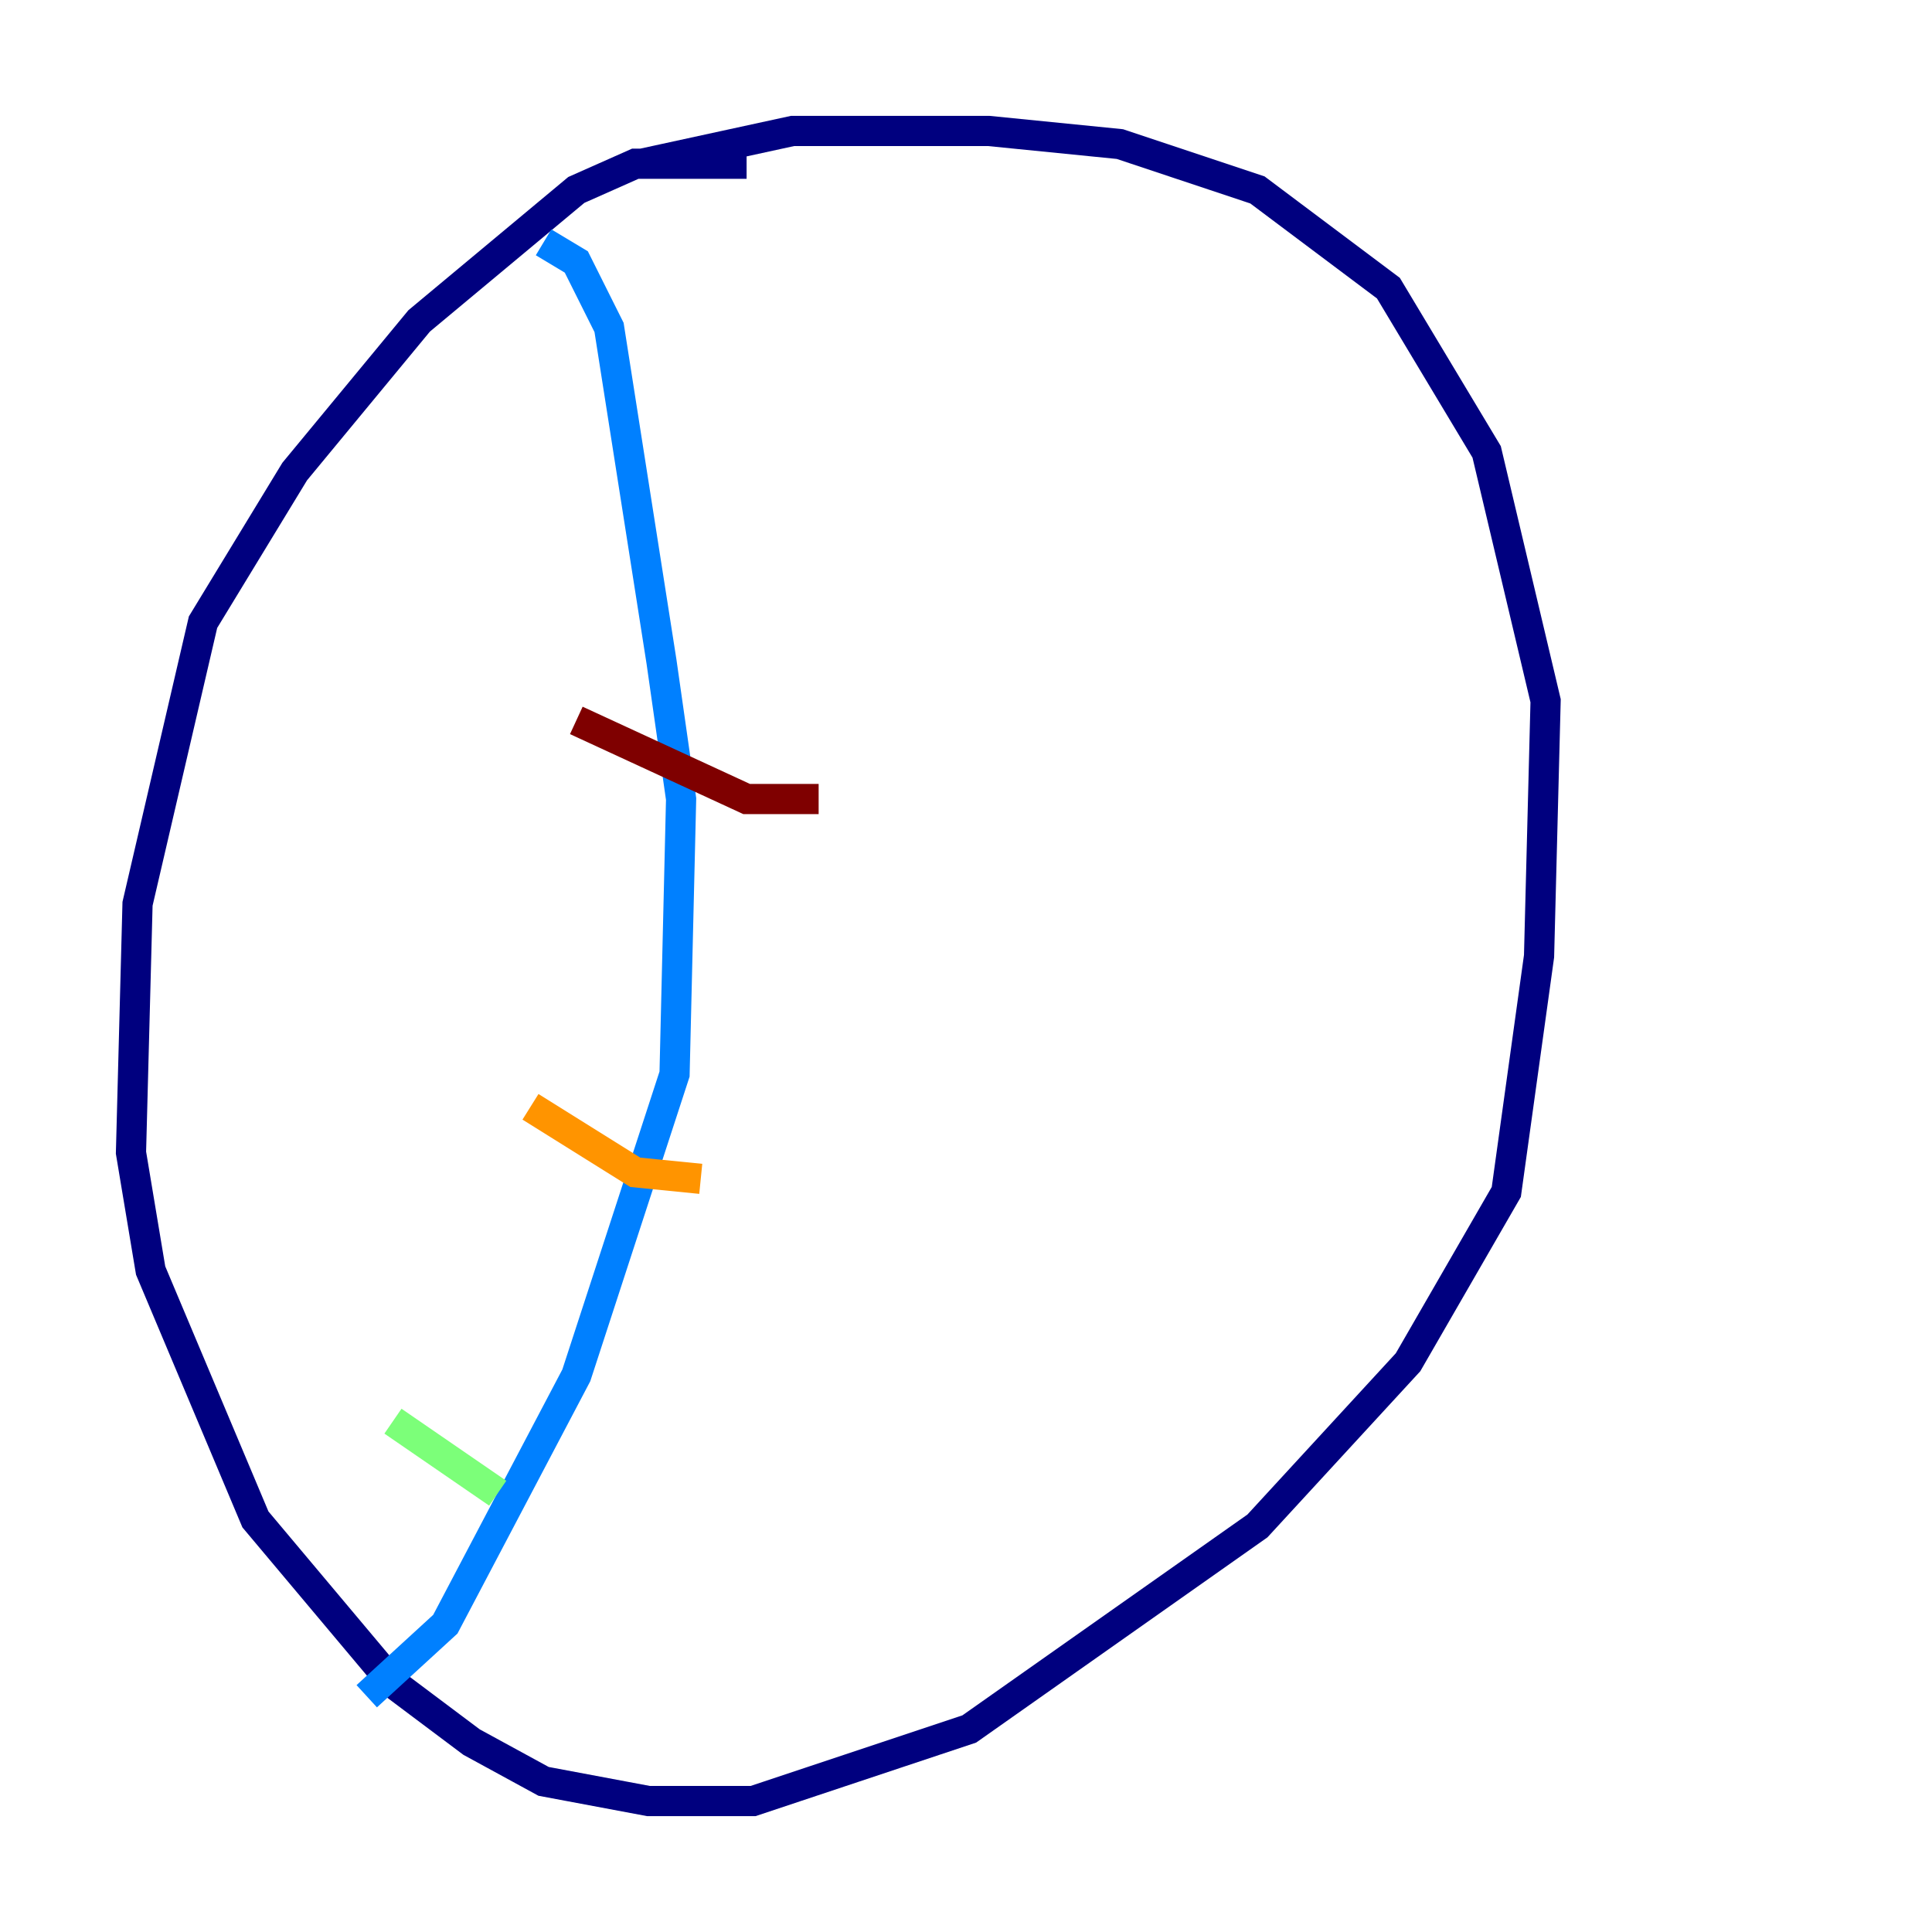 <?xml version="1.0" encoding="utf-8" ?>
<svg baseProfile="tiny" height="128" version="1.2" viewBox="0,0,128,128" width="128" xmlns="http://www.w3.org/2000/svg" xmlns:ev="http://www.w3.org/2001/xml-events" xmlns:xlink="http://www.w3.org/1999/xlink"><defs /><polyline fill="none" points="49.464,10.848 42.088,10.848 38.183,12.583 27.77,21.261 19.525,31.241 13.451,41.22 9.112,59.878 8.678,76.366 9.98,84.176 16.922,100.664 26.034,111.512 31.241,115.417 36.014,118.02 42.956,119.322 49.898,119.322 64.217,114.549 83.308,101.098 93.288,90.251 99.797,78.969 101.966,63.349 102.4,46.427 98.495,29.939 91.986,19.091 83.308,12.583 74.197,9.546 65.519,8.678 52.502,8.678 42.522,10.848" stroke="#00007f" stroke-width="2" /><polyline fill="none" points="36.014,16.054 38.183,17.356 40.352,21.695 43.824,43.824 45.125,52.936 44.691,71.159 38.183,91.119 29.505,107.607 24.298,112.38" stroke="#0080ff" stroke-width="2" /><polyline fill="none" points="26.034,94.156 32.976,98.929" stroke="#7cff79" stroke-width="2" /><polyline fill="none" points="35.146,73.329 42.088,77.668 46.427,78.102" stroke="#ff9400" stroke-width="2" /><polyline fill="none" points="38.183,47.729 49.464,52.936 54.237,52.936" stroke="#7f0000" stroke-width="2" /></svg>
